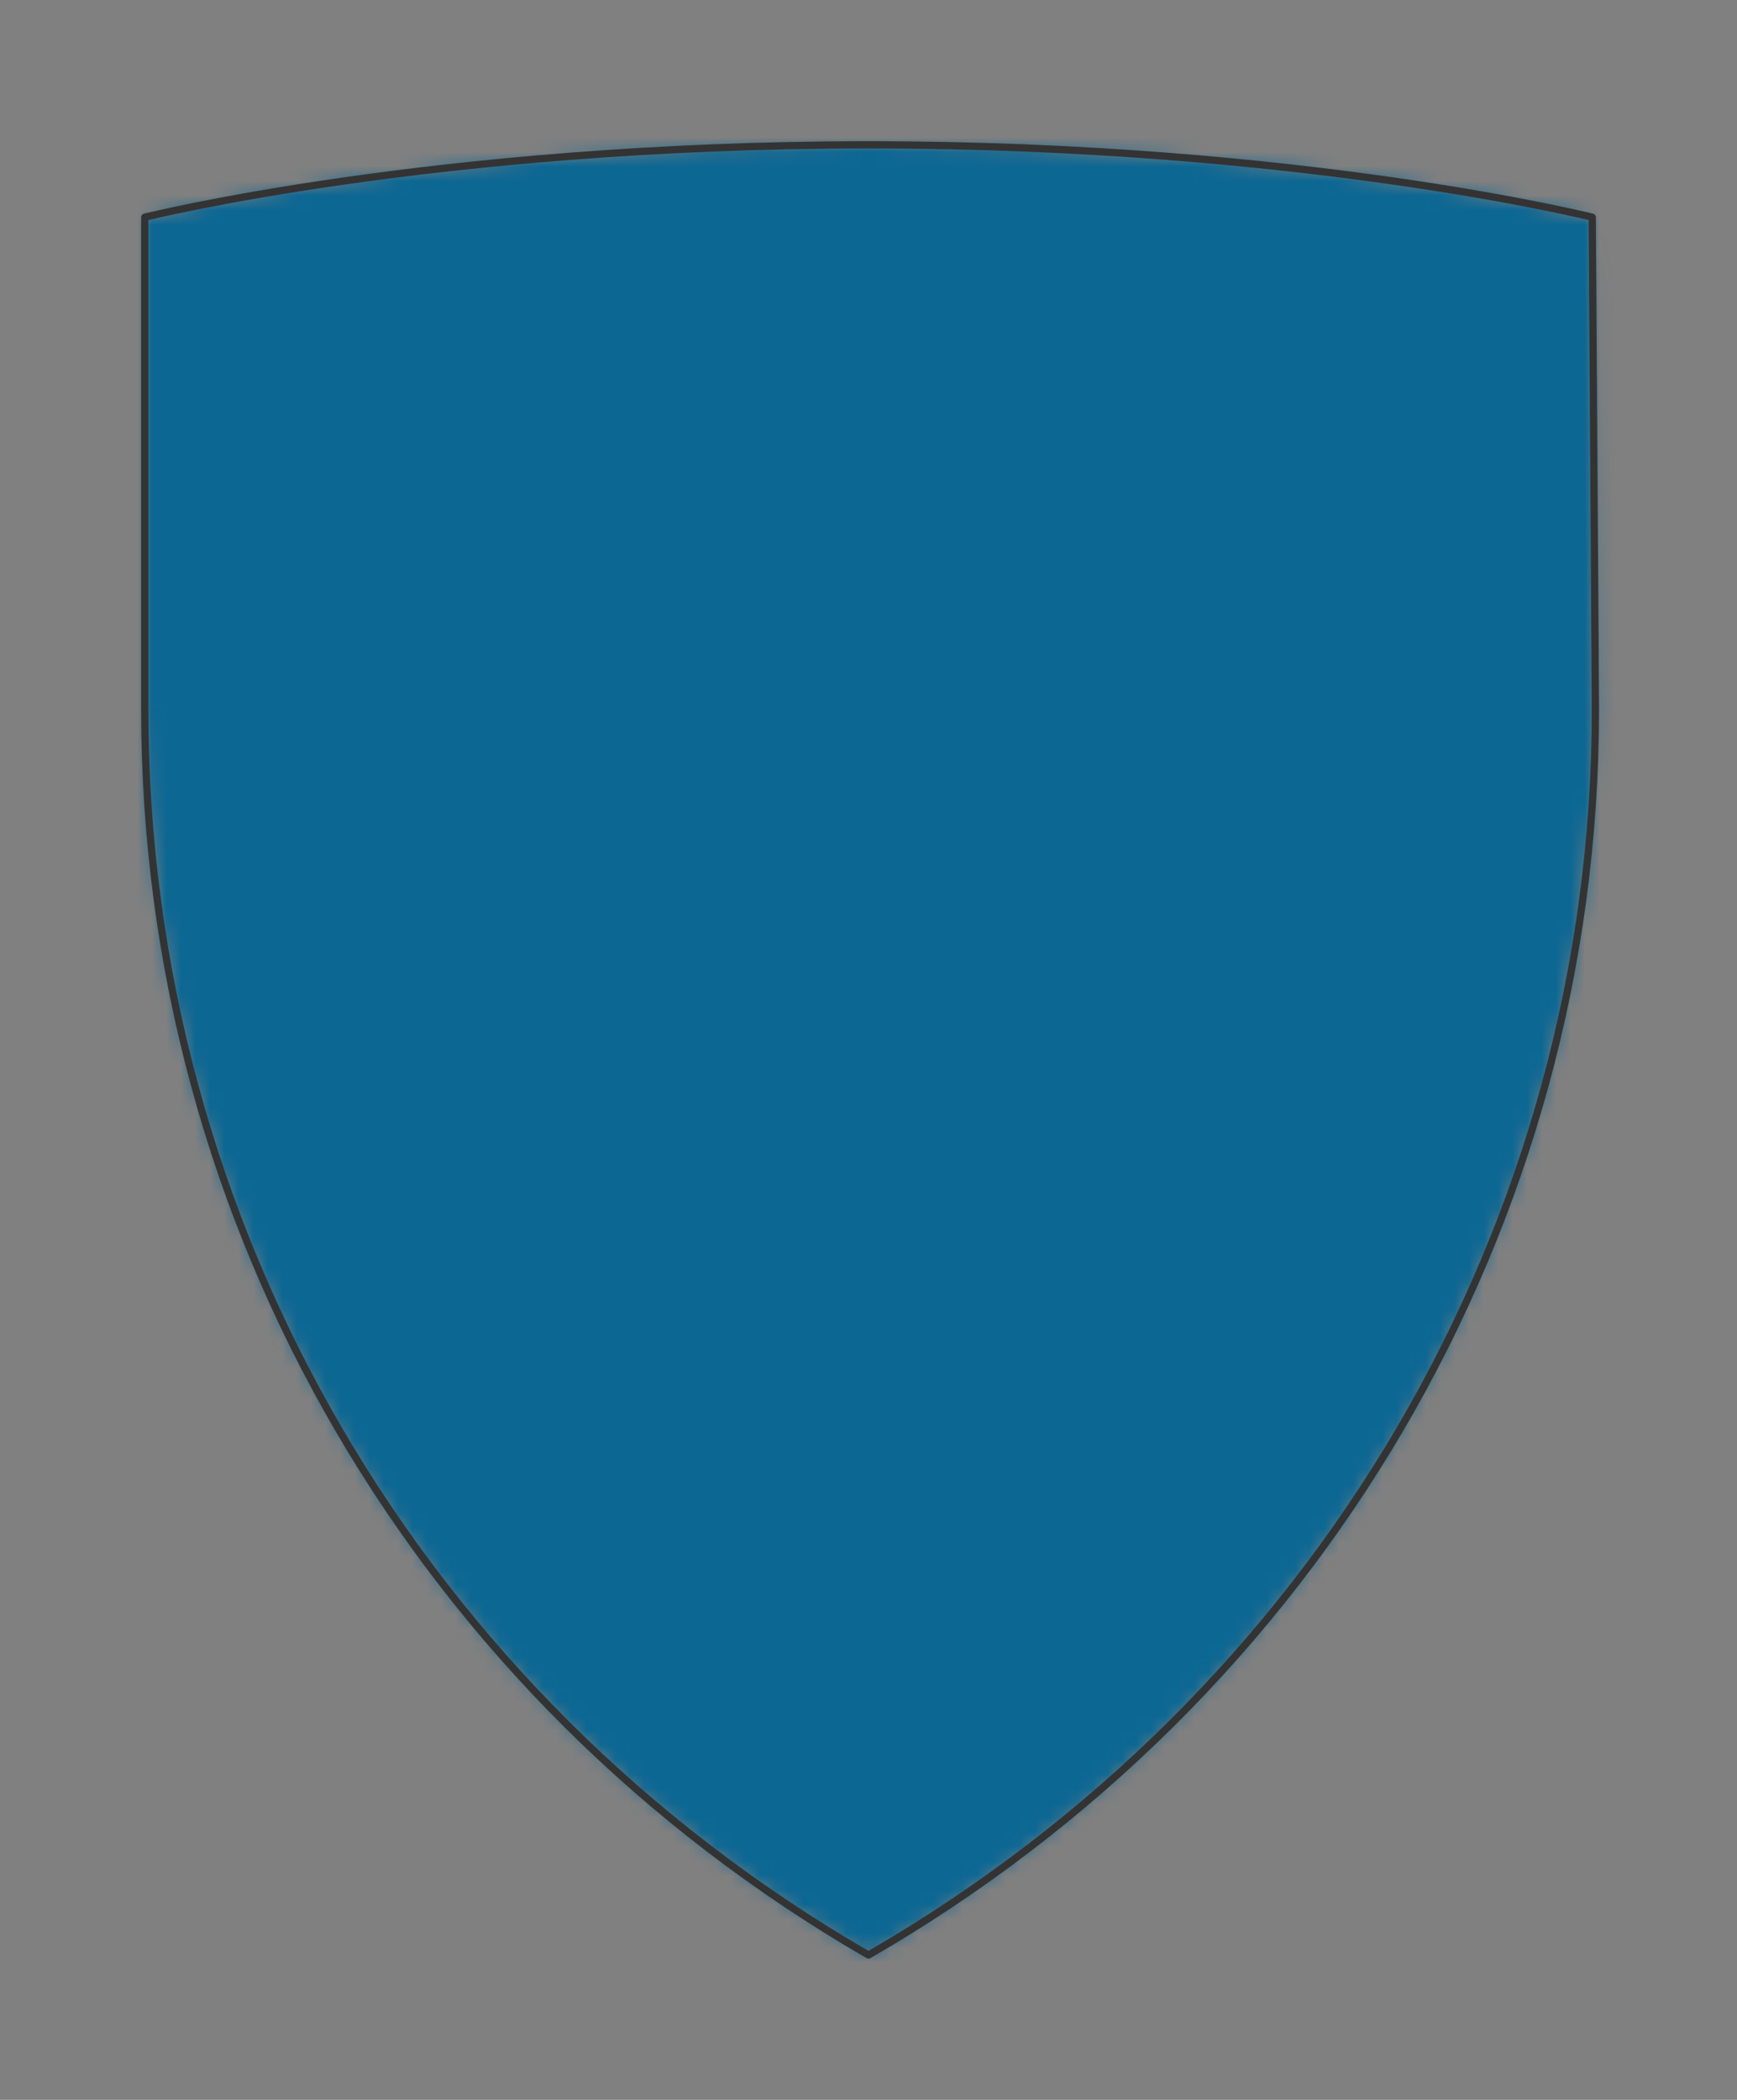 <svg preserveAspectRatio="xMidYMin slice" viewBox="0 0 120 145" xmlns="http://www.w3.org/2000/svg"><rect x="0" y="0" width="120" height="145" fill="#808080" stroke="none"/><g transform="translate(10 10)"><defs><mask id="a"><path clip-rule="evenodd" d="M50 0c30 0 50 5 50 5l.219 34c0 35.727-19.279 68.137-50.219 86C19.06 107.137 0 74.727 0 39V5s20-5 50-5z" fill-rule="evenodd" fill="#fff"/></mask></defs><g mask="url(#a)"><path d="M50 0c30 0 50 5 50 5l.219 34c0 35.727-19.279 68.137-50.219 86C19.06 107.137 0 74.727 0 39V5s20-5 50-5z" fill-rule="evenodd" fill="#f0f0f0"/><path fill="#0c6793" style="cursor:pointer" d="M-1000-1000h2000v2000h-2000z"/></g><path d="M50 0c30 0 50 5 50 5l.219 34c0 35.727-19.279 68.137-50.219 86C19.06 107.137 0 74.727 0 39V5s20-5 50-5z" fill="none" stroke-linecap="round" stroke-linejoin="round" stroke-width=".5" stroke="#333"/></g></svg>